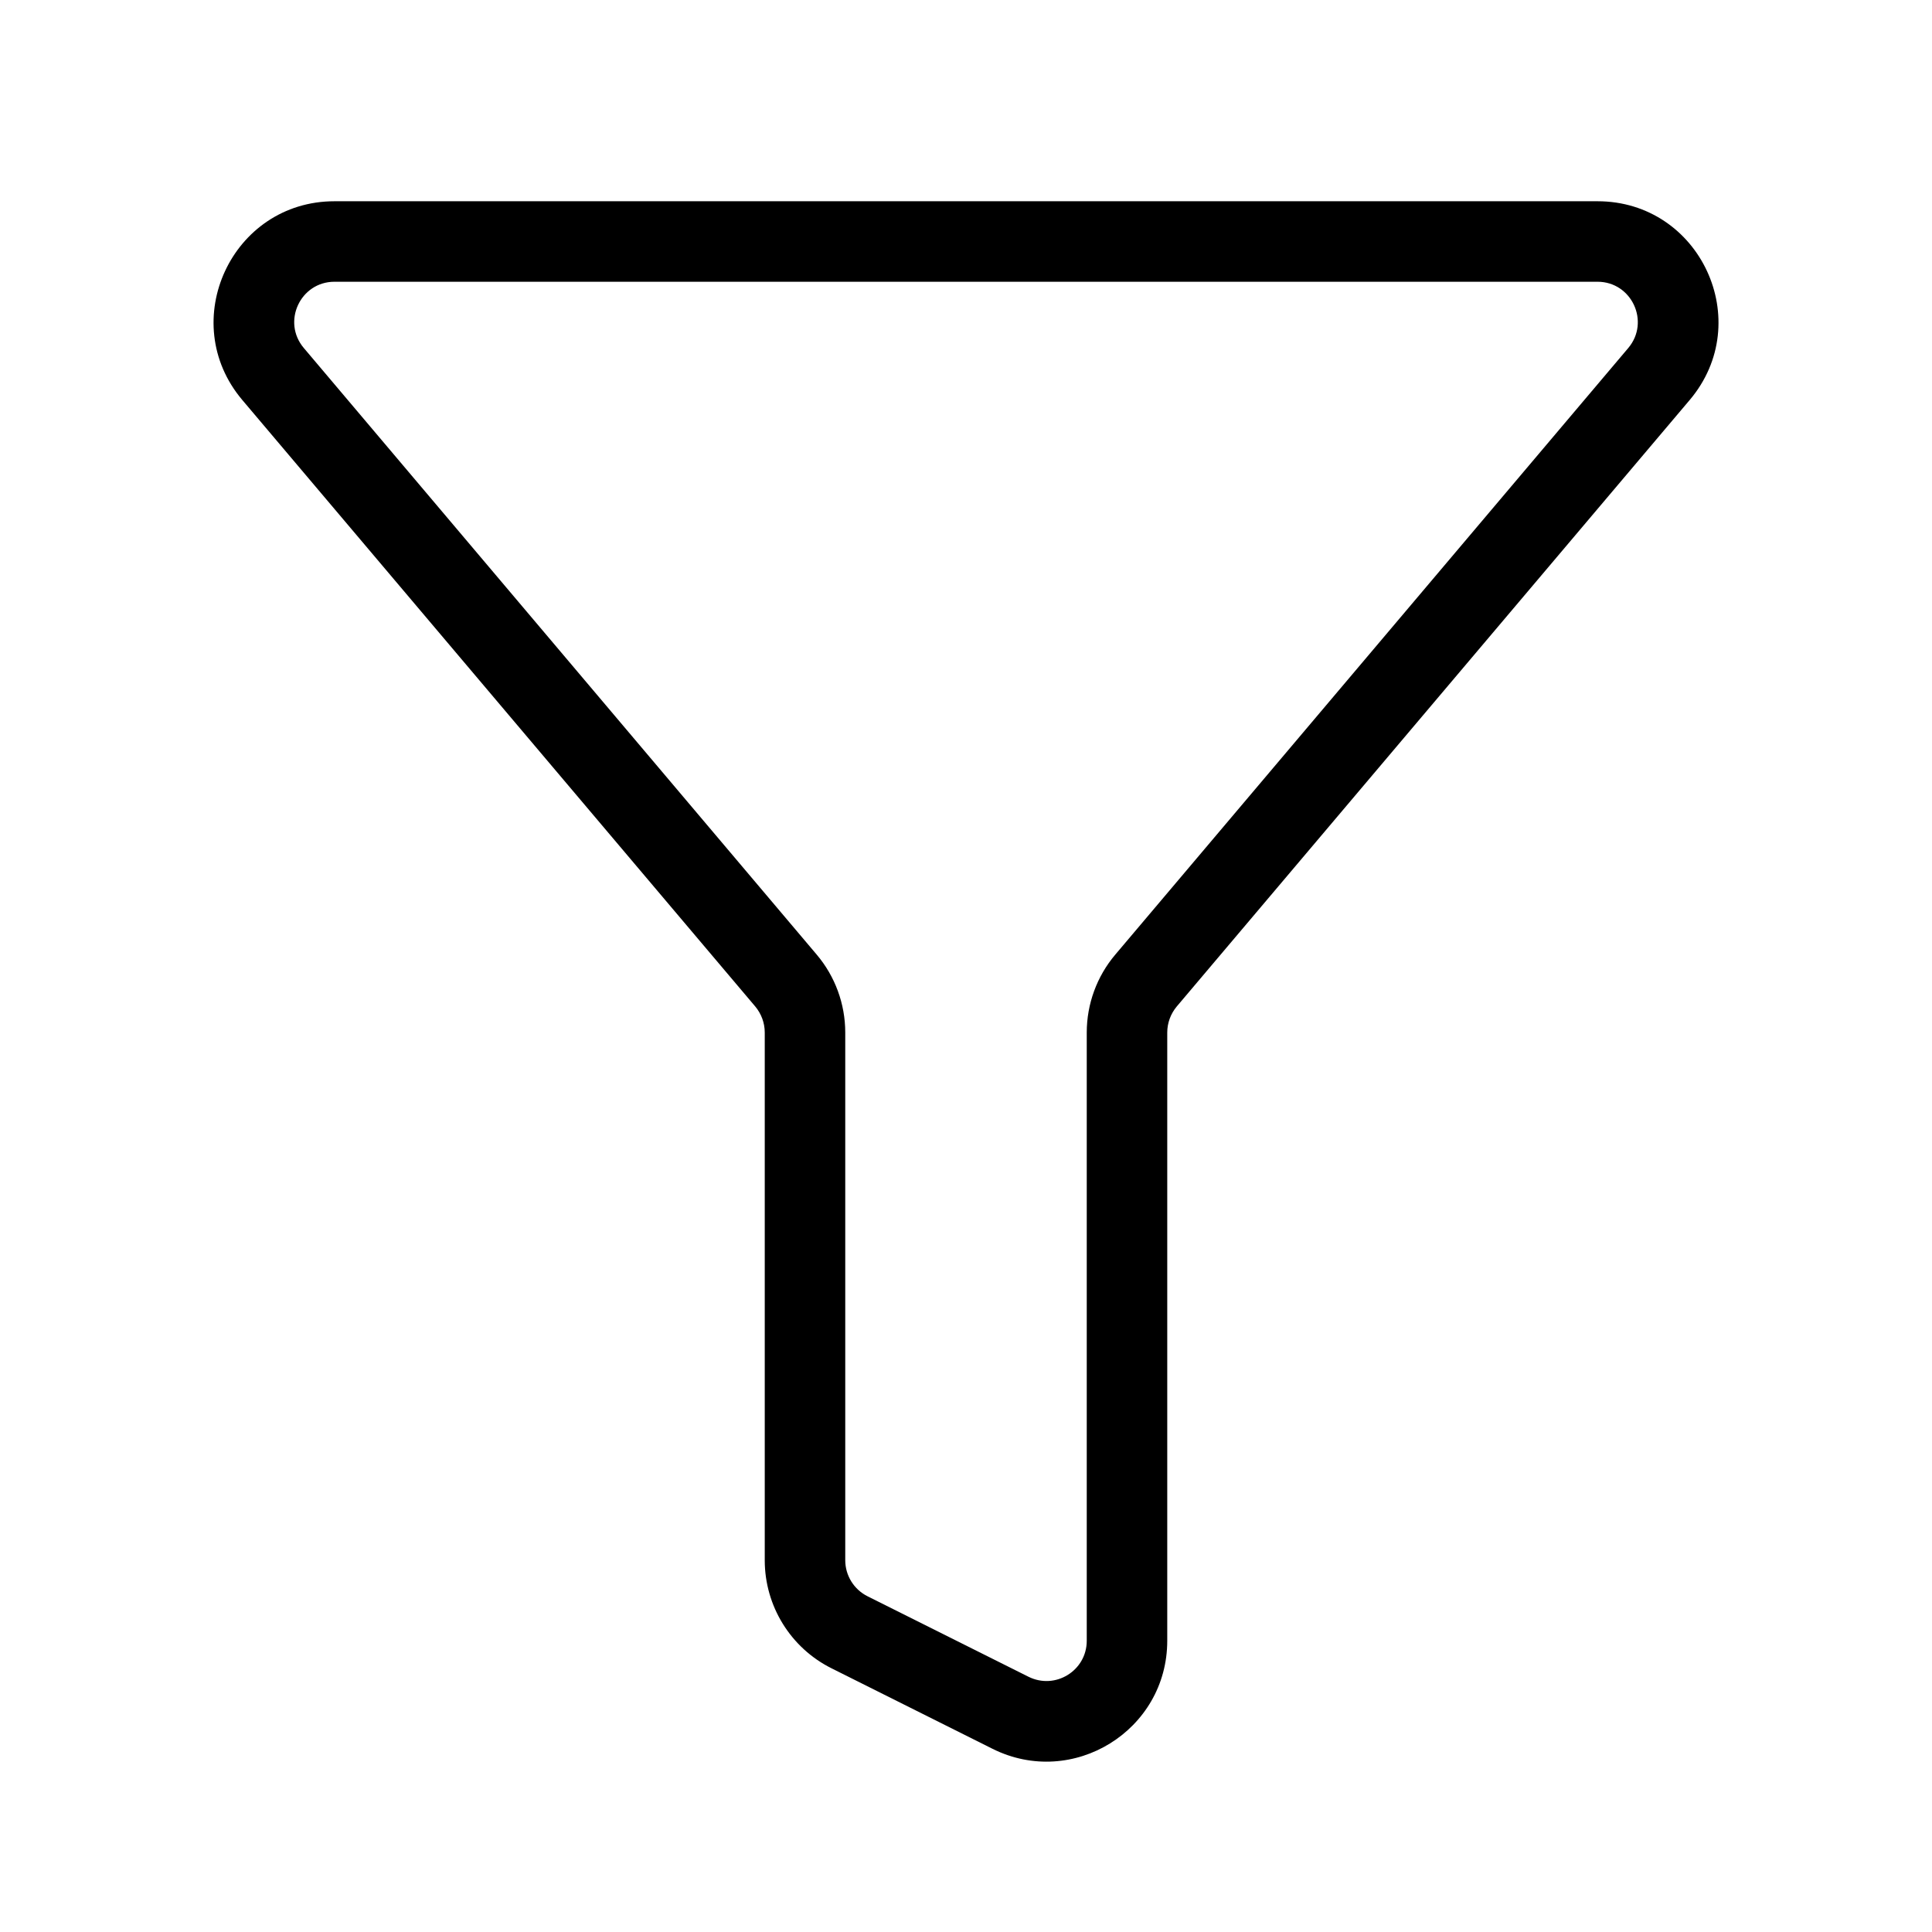 <svg width="24" height="24" viewBox="0 0 24 24" fill="none" xmlns="http://www.w3.org/2000/svg">
  <path fill-rule="evenodd" clip-rule="evenodd"
        d="M3.01 4.969C2.186 3.994 2.879 2.5 4.155 2.5H19.845C21.122 2.5 21.815 3.994 20.99 4.969L14.618 12.503C14.542 12.594 14.5 12.708 14.5 12.826V20.382C14.5 21.497 13.327 22.222 12.329 21.724L10.329 20.724C9.821 20.47 9.5 19.95 9.5 19.382V12.826C9.5 12.708 9.458 12.594 9.382 12.503L3.01 4.969ZM4.155 3.5C3.73 3.5 3.499 3.998 3.774 4.323L10.145 11.858C10.374 12.128 10.5 12.472 10.5 12.826V19.382C10.5 19.571 10.607 19.744 10.776 19.829L12.776 20.829C13.109 20.995 13.5 20.754 13.5 20.382V12.826C13.5 12.472 13.626 12.128 13.855 11.858L20.227 4.323C20.501 3.998 20.27 3.5 19.845 3.5H4.155Z"
        fill="black"/>
</svg>
